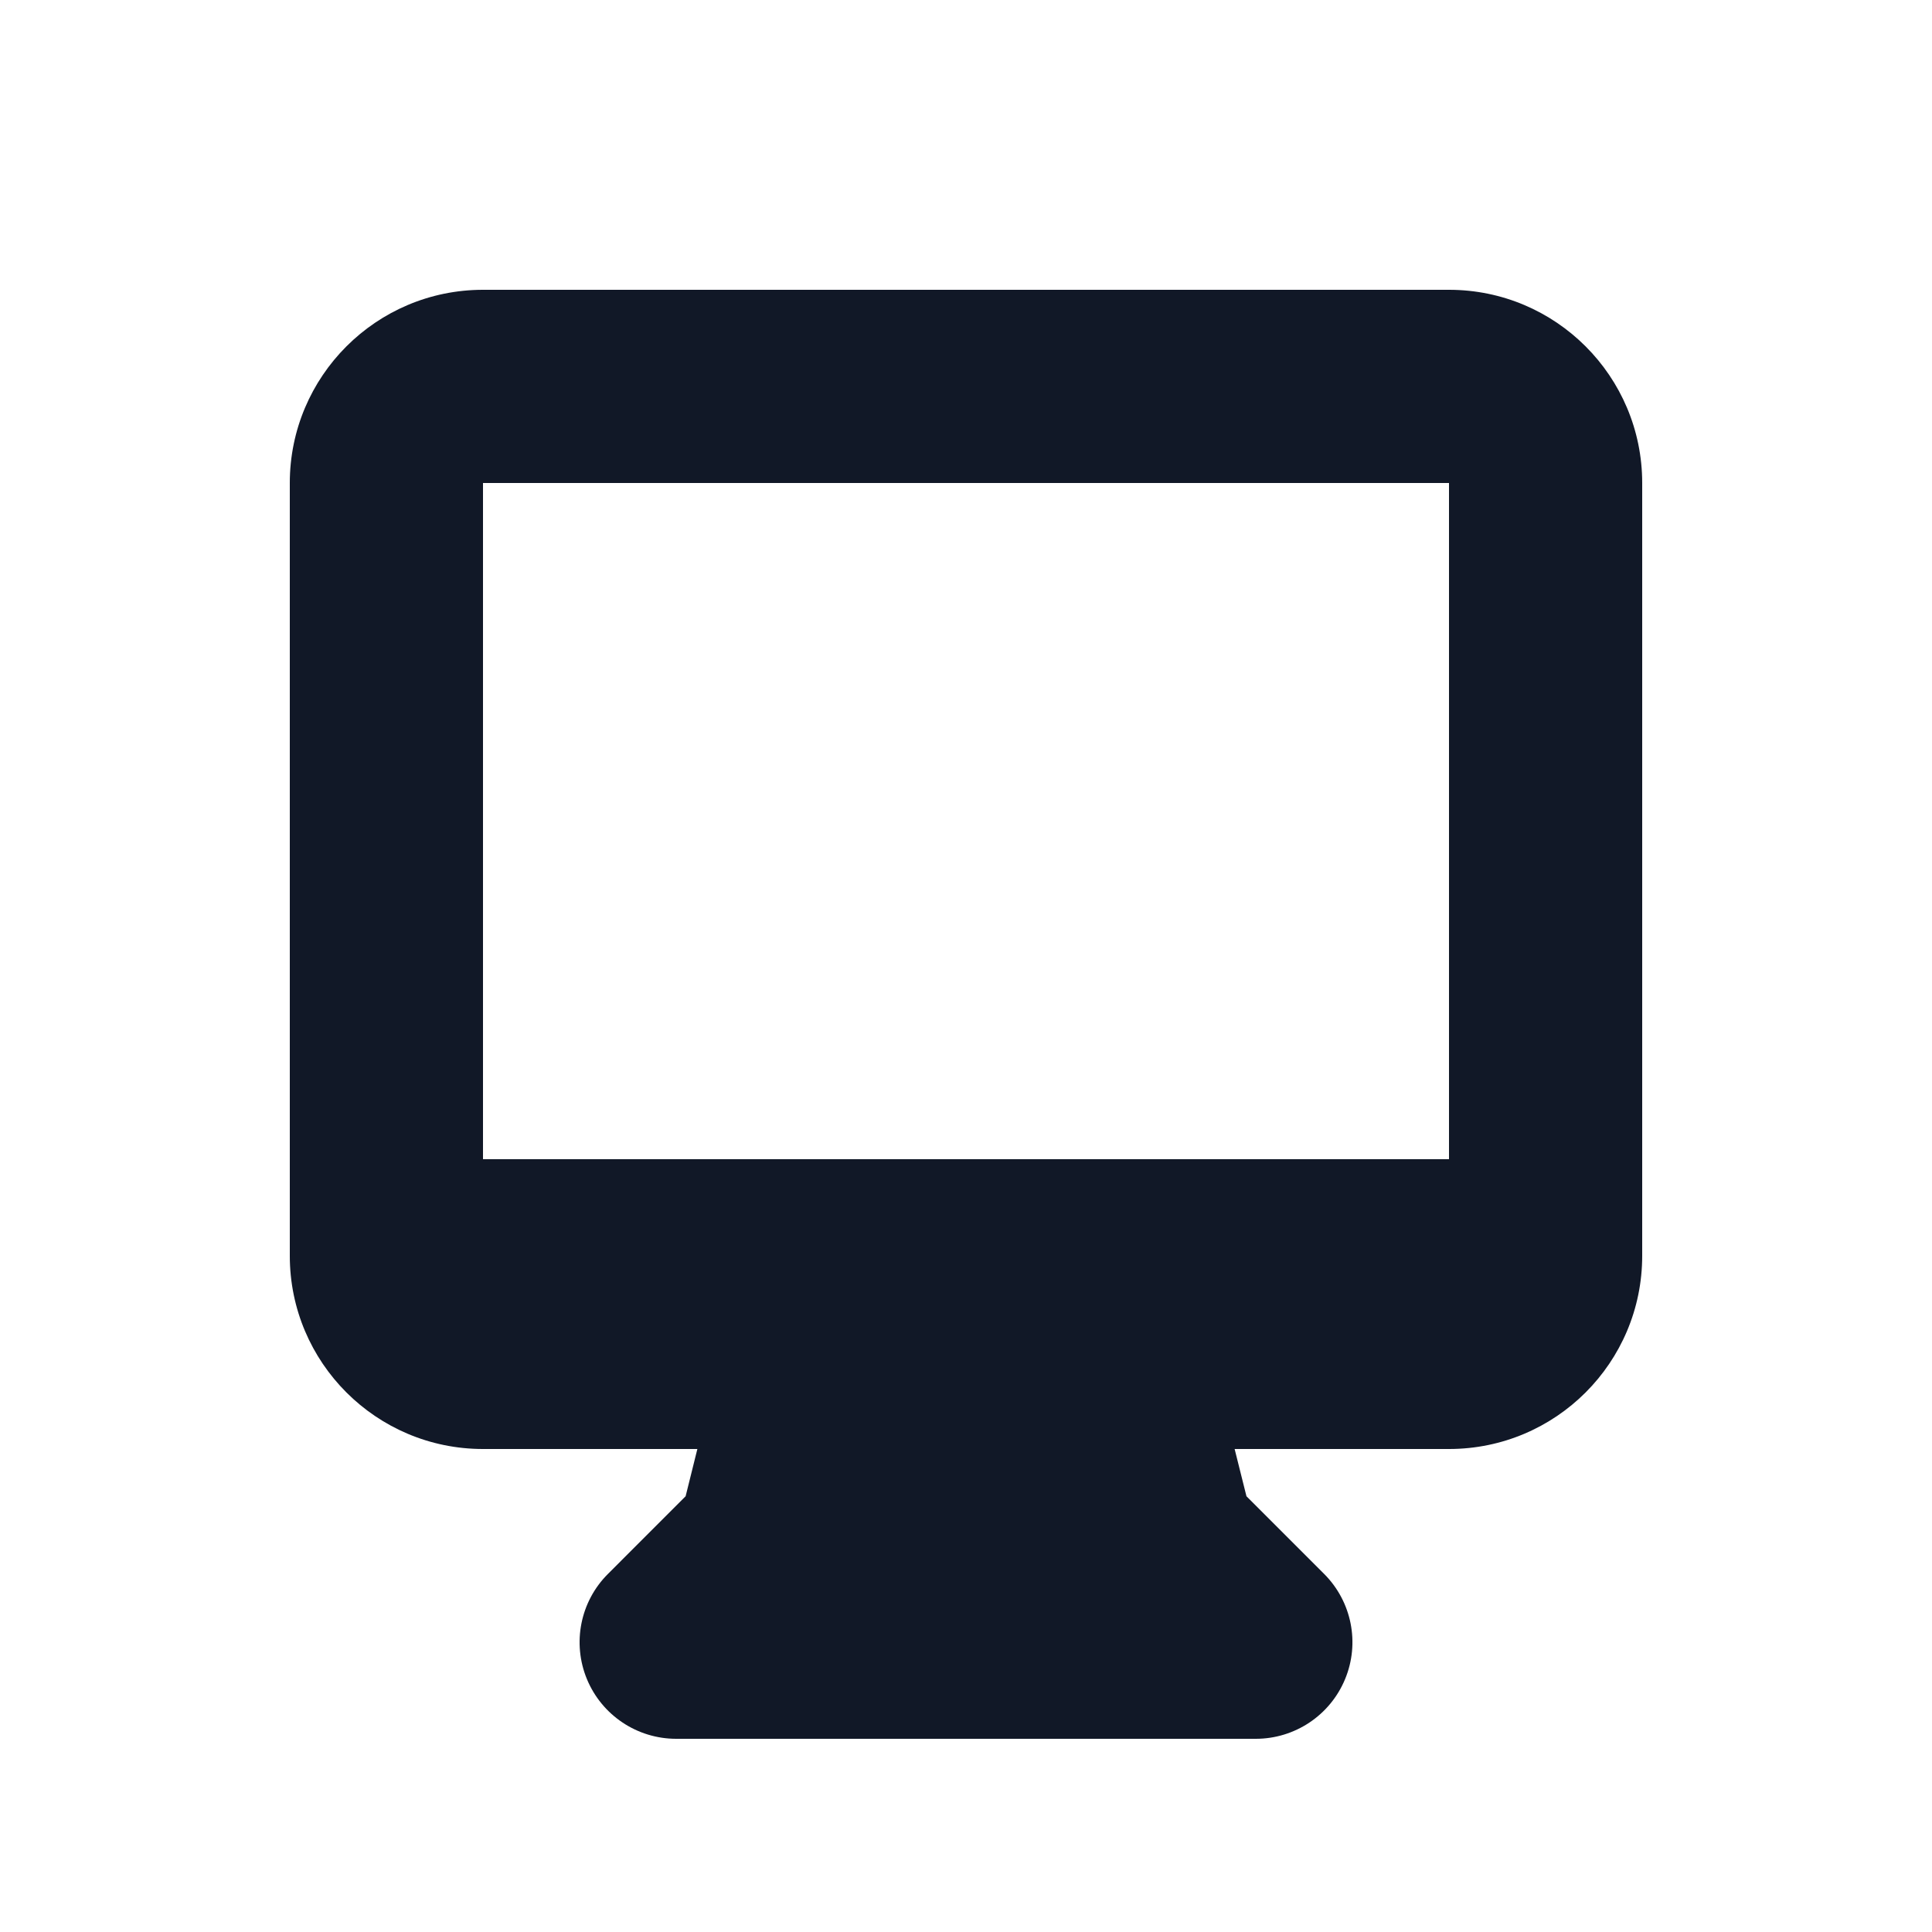 <svg width="24" height="24" viewBox="0 0 24 24" fill="none" xmlns="http://www.w3.org/2000/svg">
<path fill-rule="evenodd" clip-rule="evenodd" d="M3.6 6C3.6 4.675 4.675 3.6 6 3.6H18C19.326 3.6 20.4 4.675 20.4 6V15.6C20.4 16.926 19.326 18 18 18H15.337L15.484 18.587L16.449 19.552C16.792 19.895 16.895 20.411 16.709 20.859C16.523 21.308 16.085 21.6 15.6 21.6H8.4C7.915 21.6 7.477 21.308 7.291 20.859C7.106 20.411 7.208 19.895 7.552 19.552L8.517 18.587L8.663 18H6C4.675 18 3.6 16.926 3.6 15.6V6ZM10.526 14.4C10.508 14.4 10.49 14.4 10.473 14.4H6V6H18V14.4H13.527C13.51 14.4 13.492 14.4 13.475 14.4H10.526Z" fill="#111827"/>
</svg>
